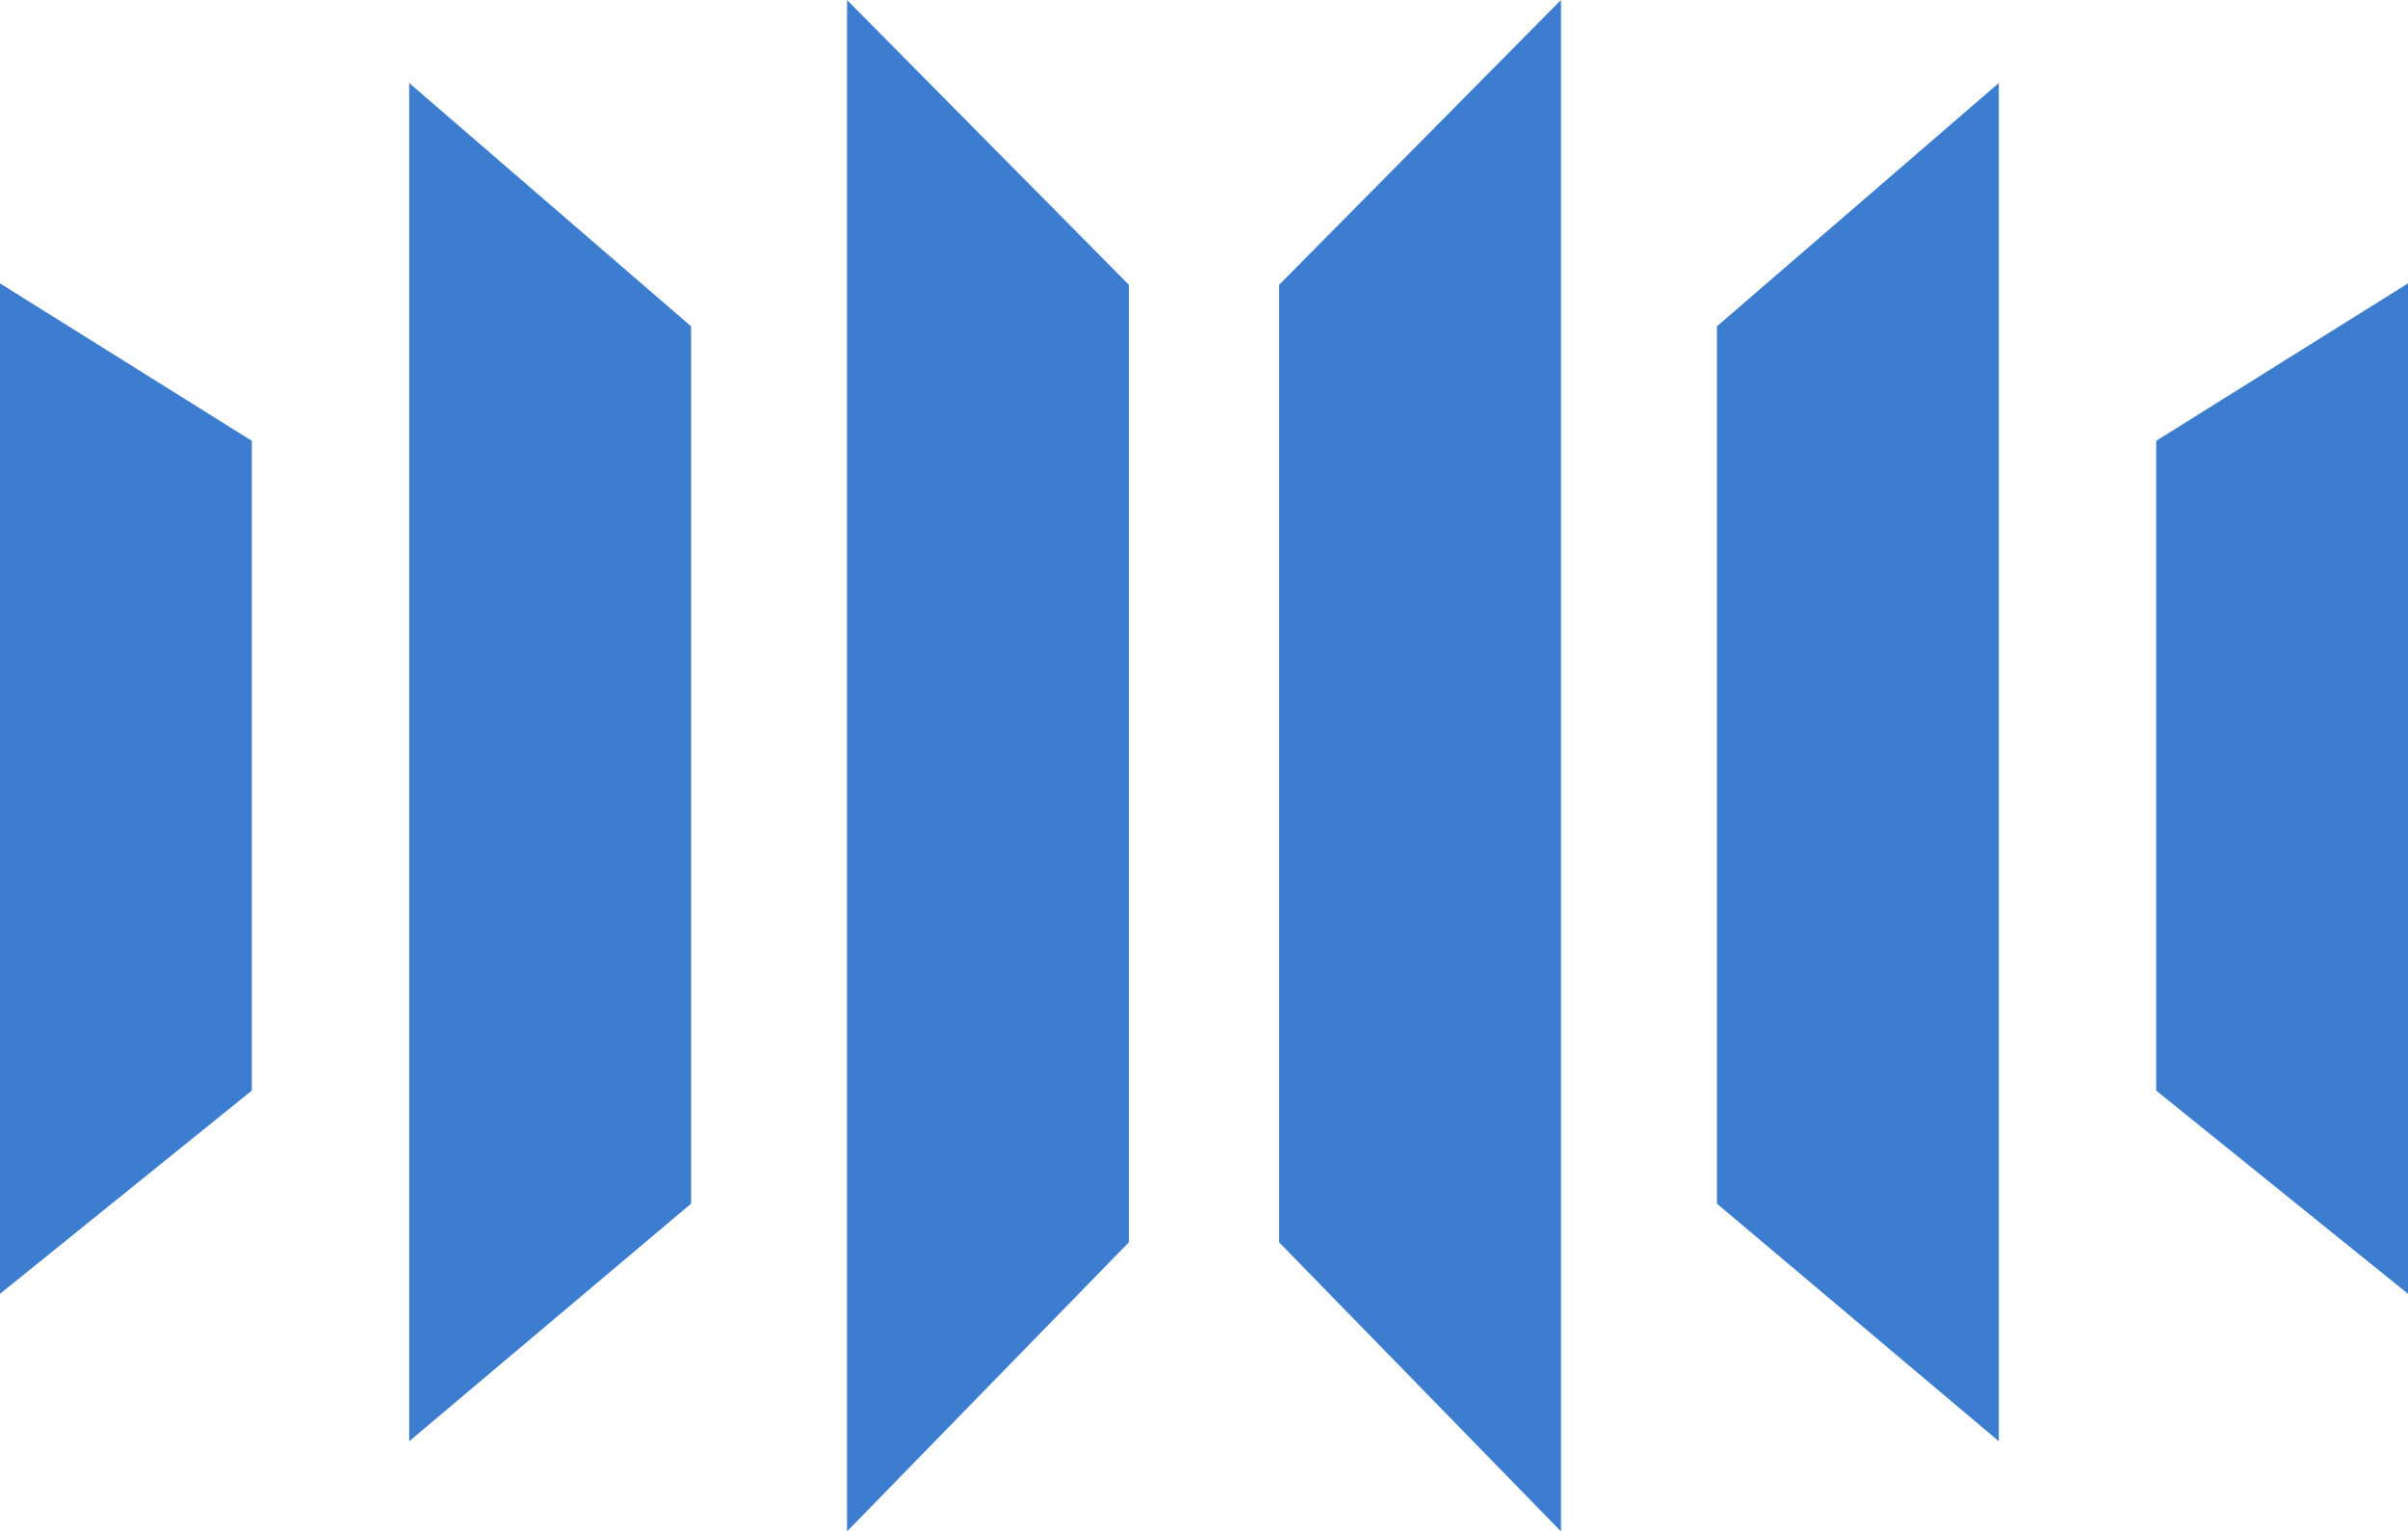 <svg xmlns="http://www.w3.org/2000/svg" viewBox="0 0 256 162.757">
  <path fill="#3c7dd0" d="m0 137.506 26.771-21.599V46.85L0 30.118zM43.503 8.822v144.352l29.966-25.25V34.681zM90.05 0v162.757l29.965-30.726V30.27zm139.18 46.85v69.058L256 137.505V30.118zM212.497 8.822v144.352l-29.966-25.25V34.681zM165.95 0l-29.966 30.27v101.761l29.966 30.726z"/>
</svg>
